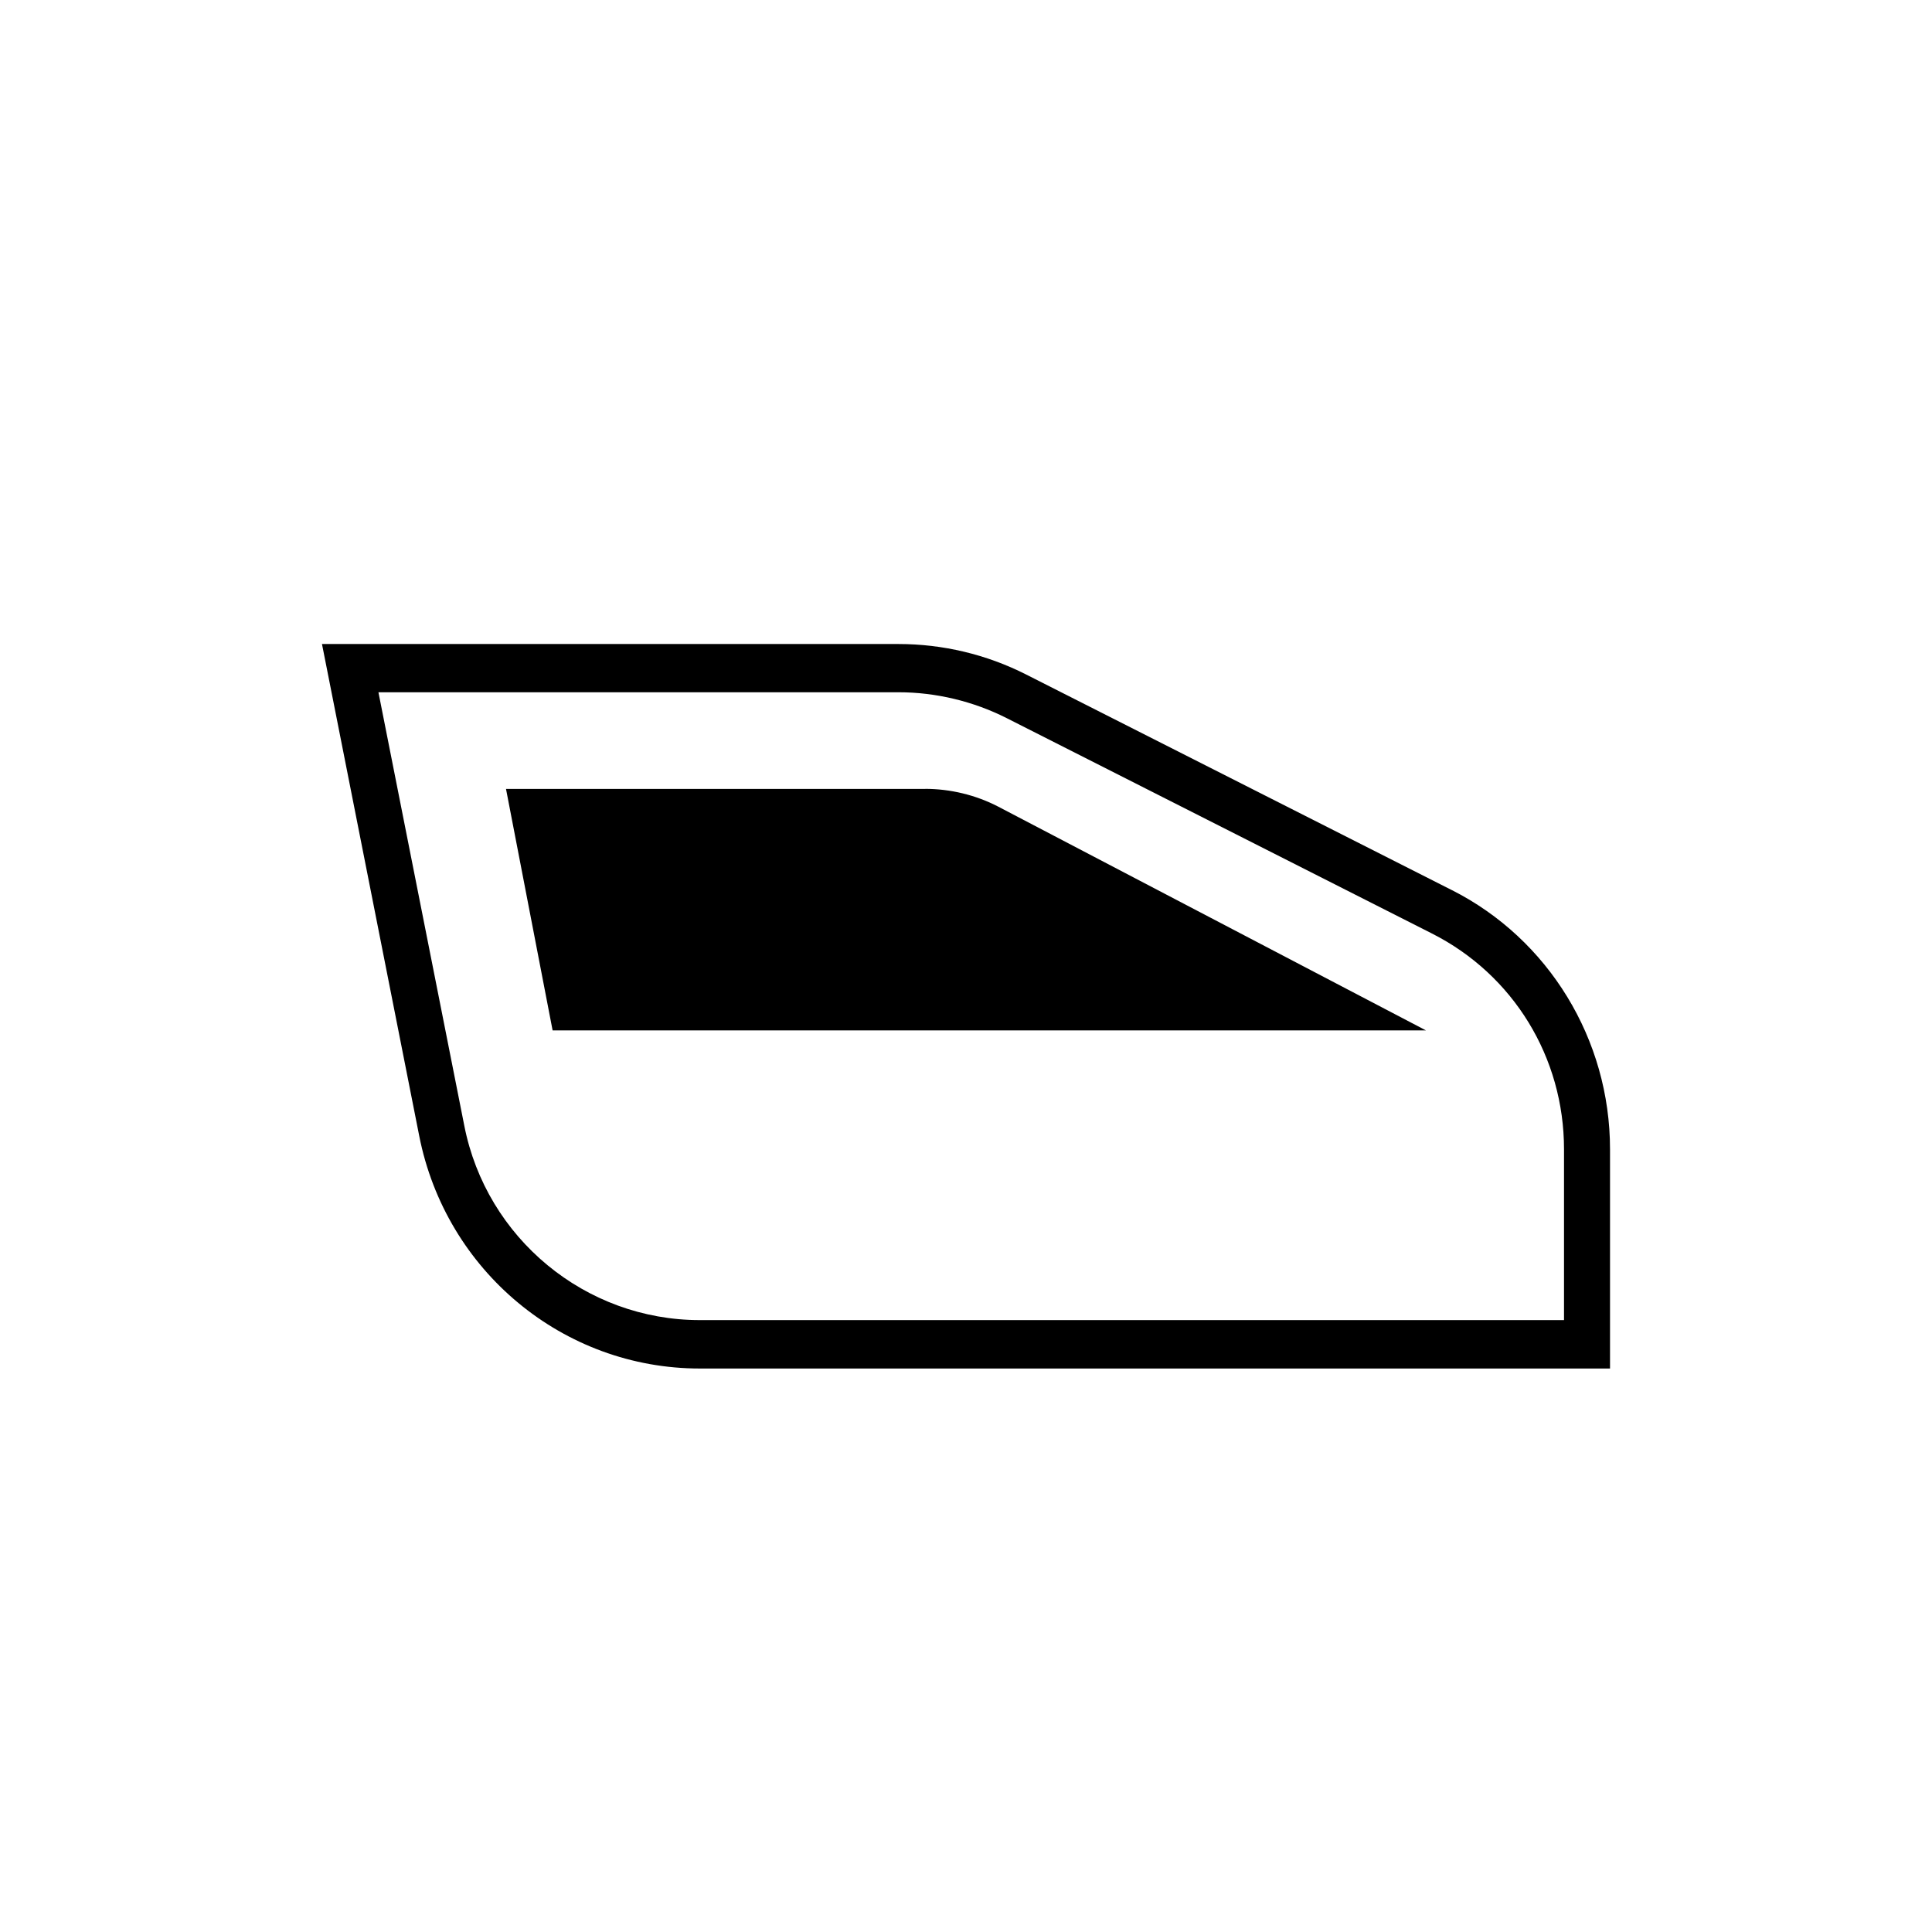 <!-- Generated by IcoMoon.io -->
<svg version="1.1" xmlns="http://www.w3.org/2000/svg" width="32" height="32" viewBox="0 0 32 32">
<title>window-next</title>
<path d="M24.046 14.741v0.001c1.605 0.811 2.621 2.475 2.621 4.293v3.632h-15.076c-2.26 0-4.206-1.611-4.648-3.856l-1.61-8.144h9.549c0.731 0 1.457 0.171 2.118 0.507l7.045 3.568zM25.905 21.866v0.001-2.832c0-1.521-0.838-2.891-2.189-3.574l-7.045-3.568c-0.549-0.277-1.169-0.427-1.788-0.427h-8.615l1.422 7.178c0.366 1.867 2.007 3.221 3.901 3.221h14.314zM15.325 13.066h-0.001c0.417 0 0.839 0.102 1.209 0.294l7.086 3.707h-14.466l-0.772-4h6.944z"></path>
</svg>
